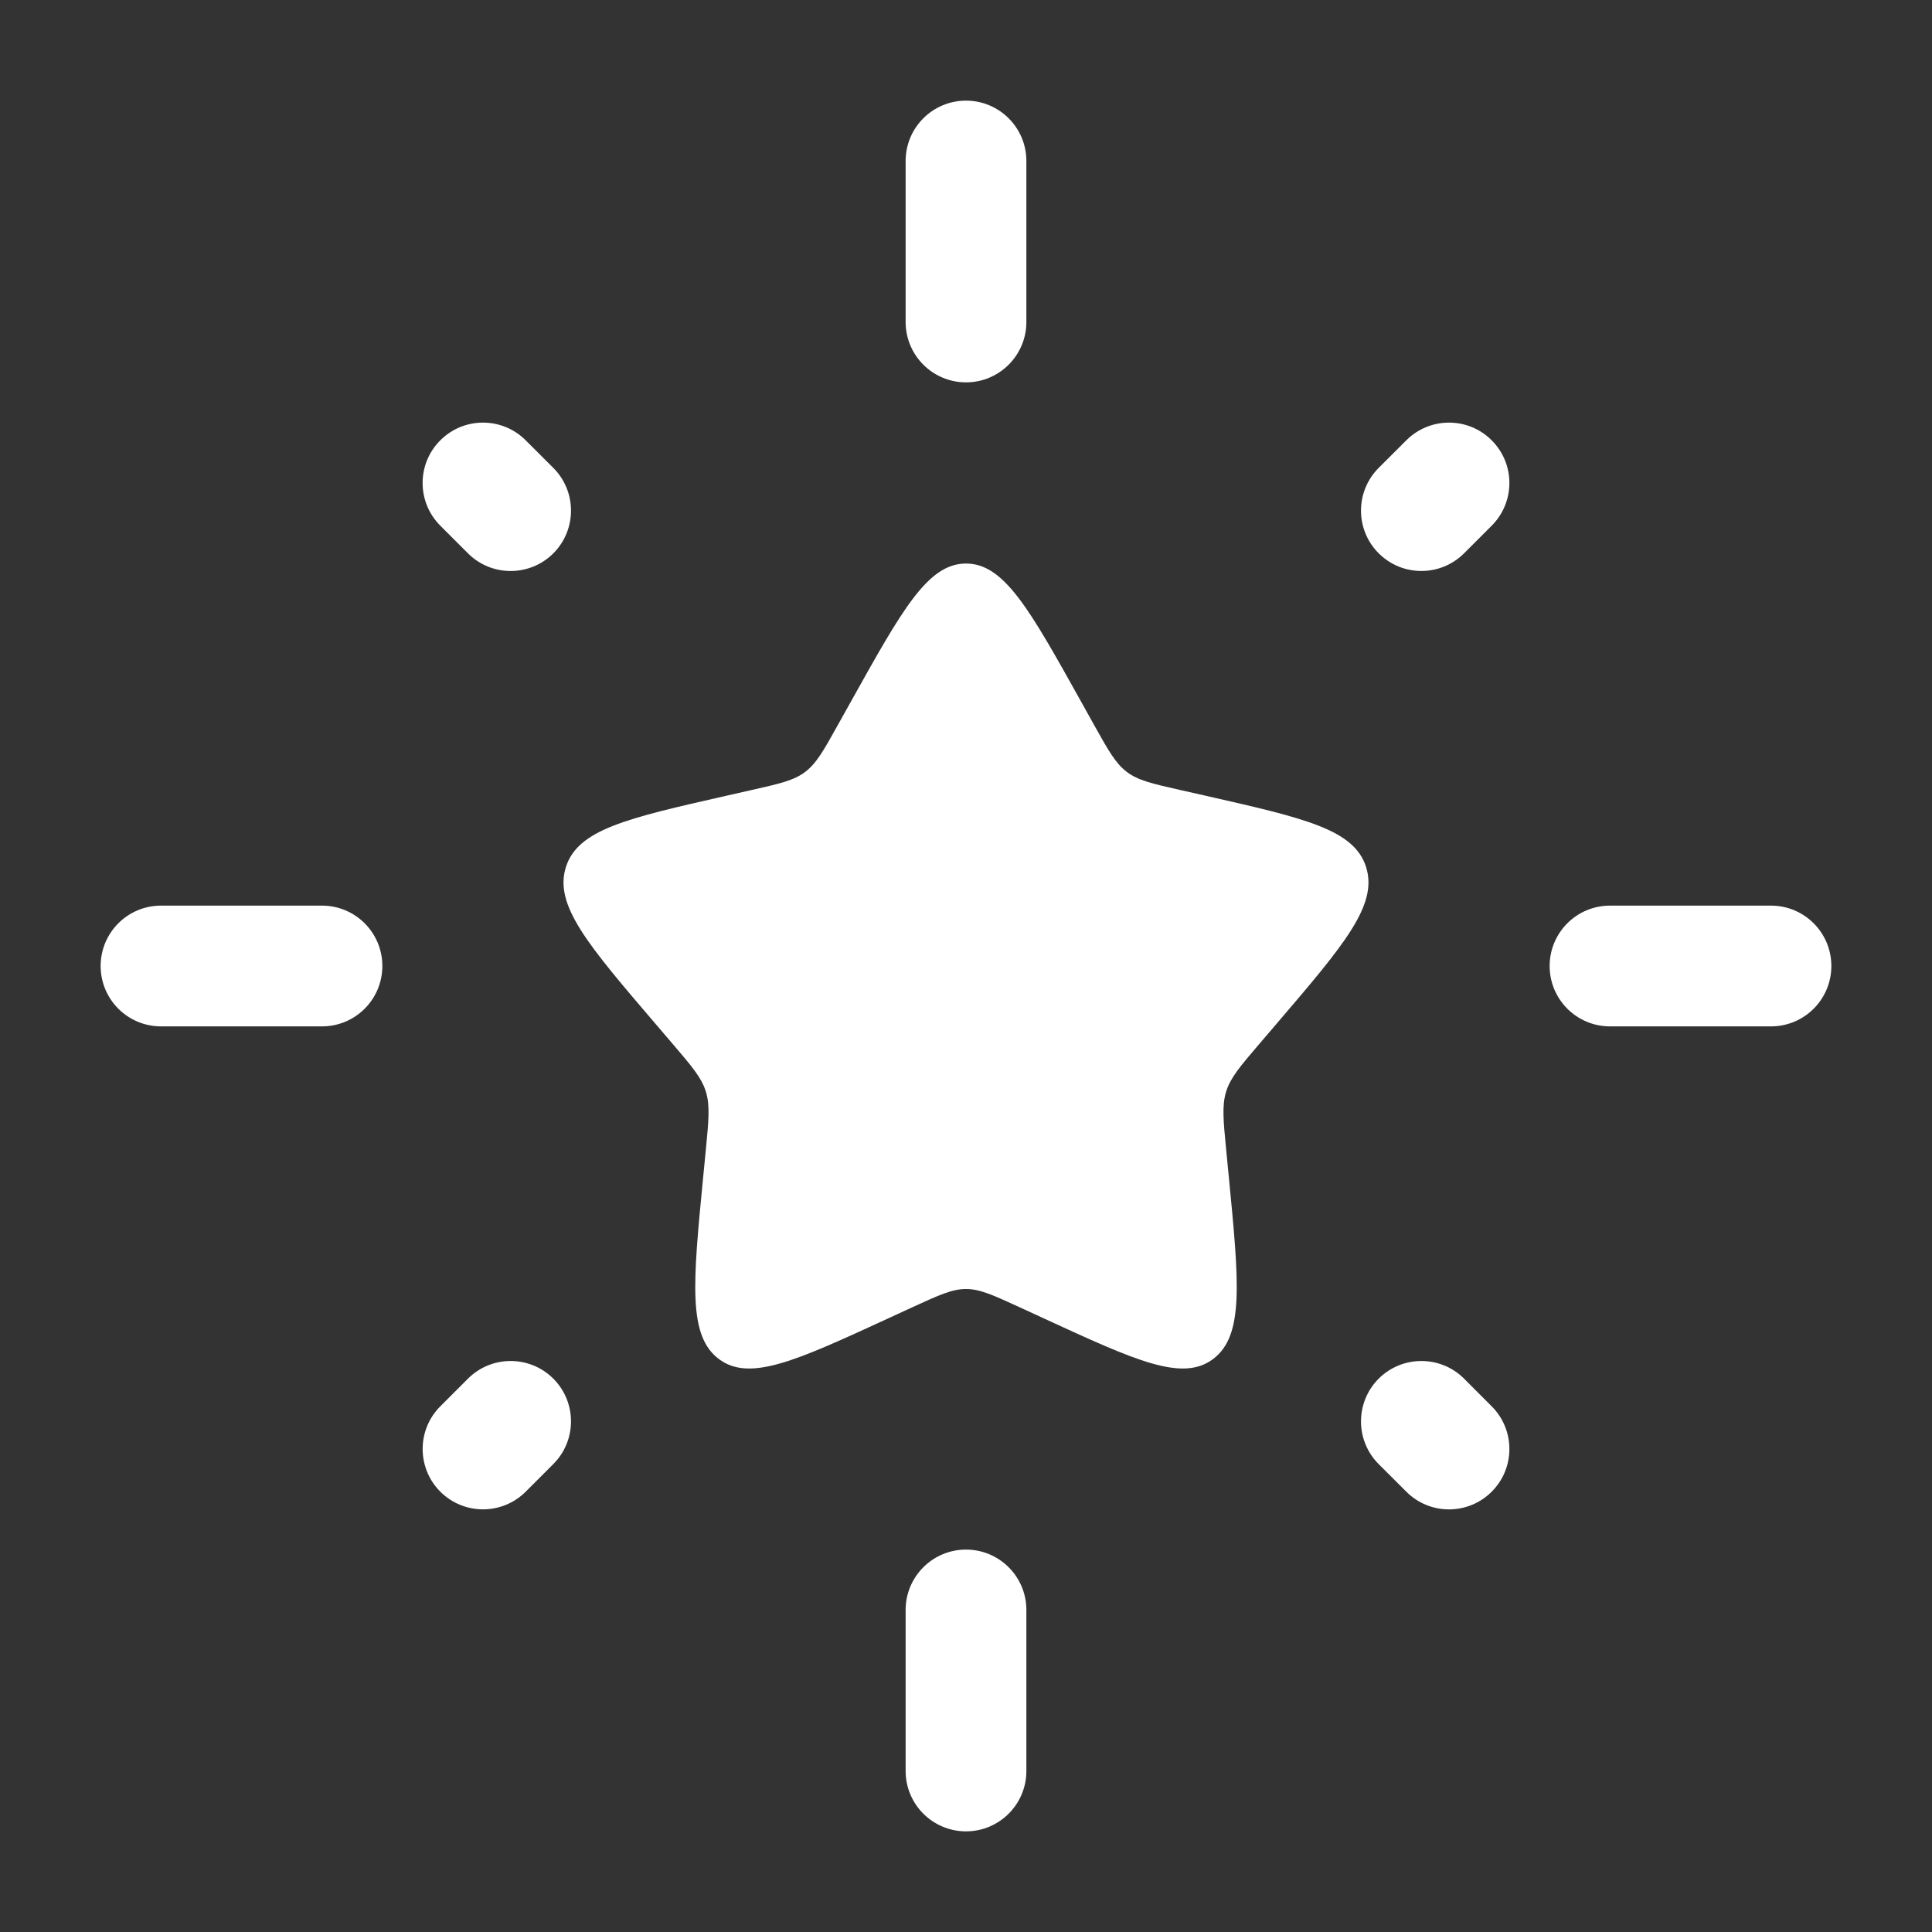 <svg width="32" height="32" viewBox="0 0 32 32" fill="none" xmlns="http://www.w3.org/2000/svg">
<rect x="0" y="0" width="32" height="32" fill="#333333" stroke="none"/>
<path d="M14.102 11.606C14.947 10.091 15.369 9.334 16 9.334C16.631 9.334 17.053 10.091 17.898 11.606L18.116 11.998C18.356 12.428 18.476 12.643 18.663 12.785C18.85 12.927 19.083 12.98 19.549 13.085L19.974 13.181C21.613 13.553 22.433 13.738 22.628 14.365C22.823 14.993 22.265 15.646 21.147 16.953L20.857 17.292C20.54 17.663 20.381 17.849 20.309 18.079C20.238 18.308 20.262 18.556 20.31 19.052L20.354 19.503C20.523 21.247 20.607 22.119 20.096 22.507C19.586 22.895 18.818 22.541 17.283 21.834L16.886 21.651C16.449 21.451 16.231 21.35 16 21.35C15.769 21.35 15.551 21.451 15.114 21.651L14.717 21.834C13.182 22.541 12.414 22.895 11.903 22.507C11.393 22.119 11.477 21.247 11.646 19.503L11.69 19.052C11.738 18.556 11.762 18.308 11.691 18.079C11.619 17.849 11.46 17.663 11.143 17.292L10.853 16.953C9.735 15.646 9.176 14.993 9.372 14.365C9.567 13.738 10.386 13.553 12.026 13.181L12.45 13.085C12.916 12.98 13.149 12.927 13.337 12.785C13.524 12.643 13.644 12.428 13.883 11.998L14.102 11.606Z" fill="white"/>
<path fill-rule="evenodd" clip-rule="evenodd" d="M16 1.667C16.552 1.667 17 2.114 17 2.667V5.333C17 5.885 16.552 6.333 16 6.333C15.448 6.333 15 5.885 15 5.333V2.667C15 2.114 15.448 1.667 16 1.667ZM24.707 7.293C25.098 7.683 25.098 8.316 24.707 8.707L24.25 9.164C23.859 9.555 23.226 9.555 22.835 9.164C22.445 8.774 22.445 8.141 22.835 7.75L23.293 7.293C23.684 6.902 24.317 6.902 24.707 7.293ZM7.293 7.293C7.683 6.902 8.317 6.902 8.707 7.293L9.165 7.75C9.555 8.141 9.555 8.774 9.165 9.165C8.774 9.555 8.141 9.555 7.751 9.165L7.293 8.707C6.902 8.316 6.902 7.683 7.293 7.293ZM1.667 16C1.667 15.448 2.114 15 2.667 15H5.333C5.886 15 6.333 15.448 6.333 16C6.333 16.552 5.886 17 5.333 17H2.667C2.114 17 1.667 16.552 1.667 16ZM25.667 16C25.667 15.448 26.114 15 26.667 15H29.333C29.886 15 30.333 15.448 30.333 16C30.333 16.552 29.886 17 29.333 17H26.667C26.114 17 25.667 16.552 25.667 16ZM9.165 22.835C9.555 23.226 9.555 23.859 9.165 24.249L8.707 24.707C8.317 25.097 7.684 25.097 7.293 24.707C6.903 24.316 6.903 23.683 7.293 23.293L7.751 22.835C8.141 22.445 8.774 22.445 9.165 22.835ZM22.835 22.835C23.226 22.445 23.859 22.445 24.25 22.835L24.707 23.293C25.098 23.683 25.098 24.317 24.707 24.707C24.317 25.098 23.683 25.098 23.293 24.707L22.835 24.25C22.445 23.859 22.445 23.226 22.835 22.835ZM16 25.666C16.552 25.666 17 26.114 17 26.666V29.333C17 29.885 16.552 30.333 16 30.333C15.448 30.333 15 29.885 15 29.333V26.666C15 26.114 15.448 25.666 16 25.666Z" fill="white"/>
</svg>
